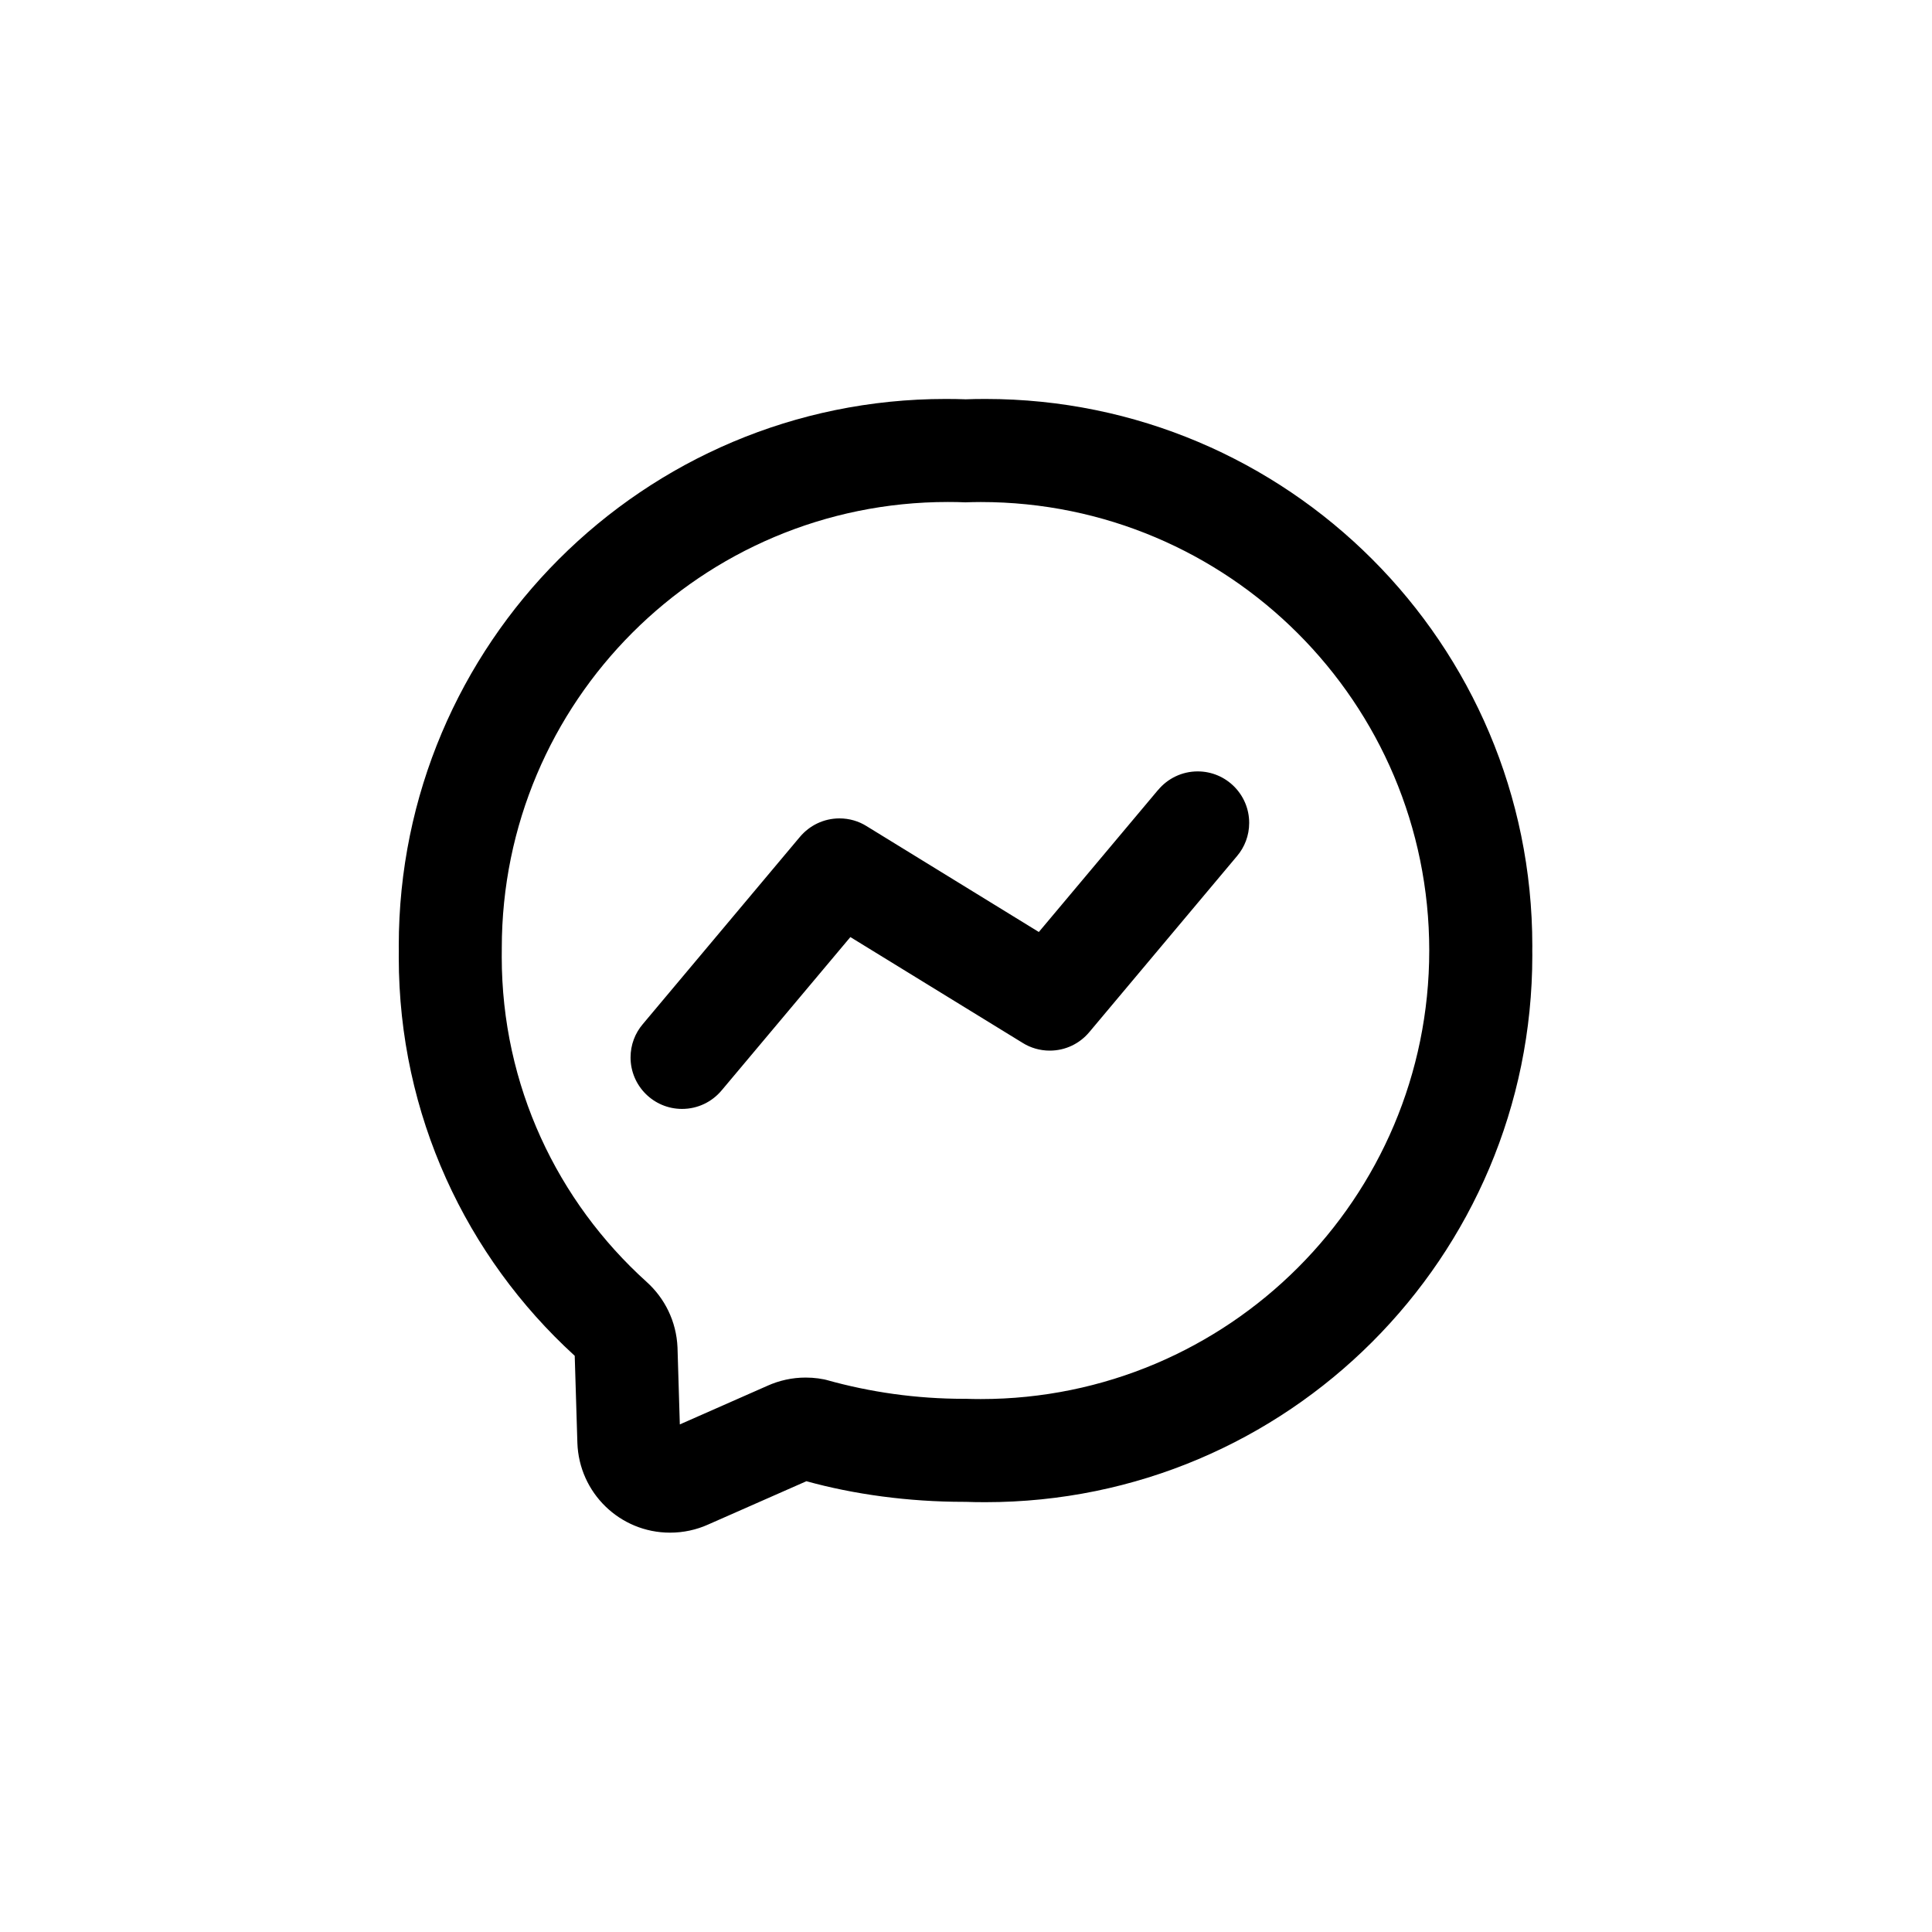 <!-- Generated by IcoMoon.io -->
<svg version="1.1" xmlns="http://www.w3.org/2000/svg" width="40" height="40" viewBox="0 0 40 40">
<title>ul-facebook-messenger-alt</title>
<path d="M19.99 8.267c-0.122-0.005-0.267-0.007-0.412-0.007-6.253 0-11.322 5.069-11.322 11.322 0 0.035 0 0.070 0.001 0.104v-0.006c-0.001 0.042-0.001 0.092-0.001 0.142 0 3.263 1.401 6.199 3.634 8.24l0.009 0.008 0.055 1.803c0.034 1.034 0.88 1.859 1.918 1.859 0 0 0 0 0 0v0c0.281 0 0.547-0.060 0.787-0.167l-0.012 0.005 2.049-0.903c0.979 0.271 2.104 0.427 3.265 0.427 0.010 0 0.021 0 0.031 0h-0.002c0.123 0.005 0.267 0.007 0.412 0.007 6.254 0 11.323-5.070 11.323-11.323 0-0.034 0-0.069-0.001-0.103v0.006c0-0.029 0.001-0.063 0.001-0.098 0-6.254-5.070-11.323-11.323-11.323-0.145 0-0.289 0.002-0.433 0.008l0.021-0.001zM19.99 28.961c-0.009 0-0.020 0-0.030 0-0.99 0-1.946-0.137-2.854-0.392l0.074 0.018c-0.15-0.042-0.322-0.066-0.5-0.066-0.281 0-0.548 0.061-0.789 0.169l0.012-0.005-1.828 0.806-0.048-1.593c-0.023-0.542-0.266-1.022-0.64-1.358l-0.002-0.002c-1.843-1.664-2.997-4.062-2.997-6.729 0-0.046 0-0.090 0.001-0.136v0.007c0-0.015 0-0.033 0-0.050 0-5.102 4.135-9.237 9.237-9.237 0.128 0 0.255 0.002 0.382 0.008l-0.018-0.001c0.094-0.003 0.205-0.006 0.315-0.006 5.128 0 9.286 4.158 9.286 9.286s-4.158 9.286-9.286 9.286c-0.111 0-0.222-0.002-0.331-0.006l0.016 0.001zM23.974 16.358l-2.466 2.938-3.57-2.194c-0.158-0.099-0.351-0.158-0.558-0.158-0.327 0-0.62 0.148-0.816 0.38l-0.002 0.002-3.255 3.879c-0.157 0.184-0.252 0.425-0.252 0.688 0 0.589 0.478 1.066 1.066 1.066 0.328 0 0.622-0.148 0.818-0.382l0.002-0.002 2.665-3.174 3.57 2.193c0.159 0.099 0.352 0.158 0.558 0.158 0.327 0 0.62-0.147 0.815-0.379l0.002-0.002 3.058-3.644c0.158-0.185 0.254-0.426 0.254-0.69 0-0.589-0.478-1.066-1.066-1.066-0.33 0-0.624 0.15-0.819 0.384l-0.002 0.002z"></path>
</svg>
